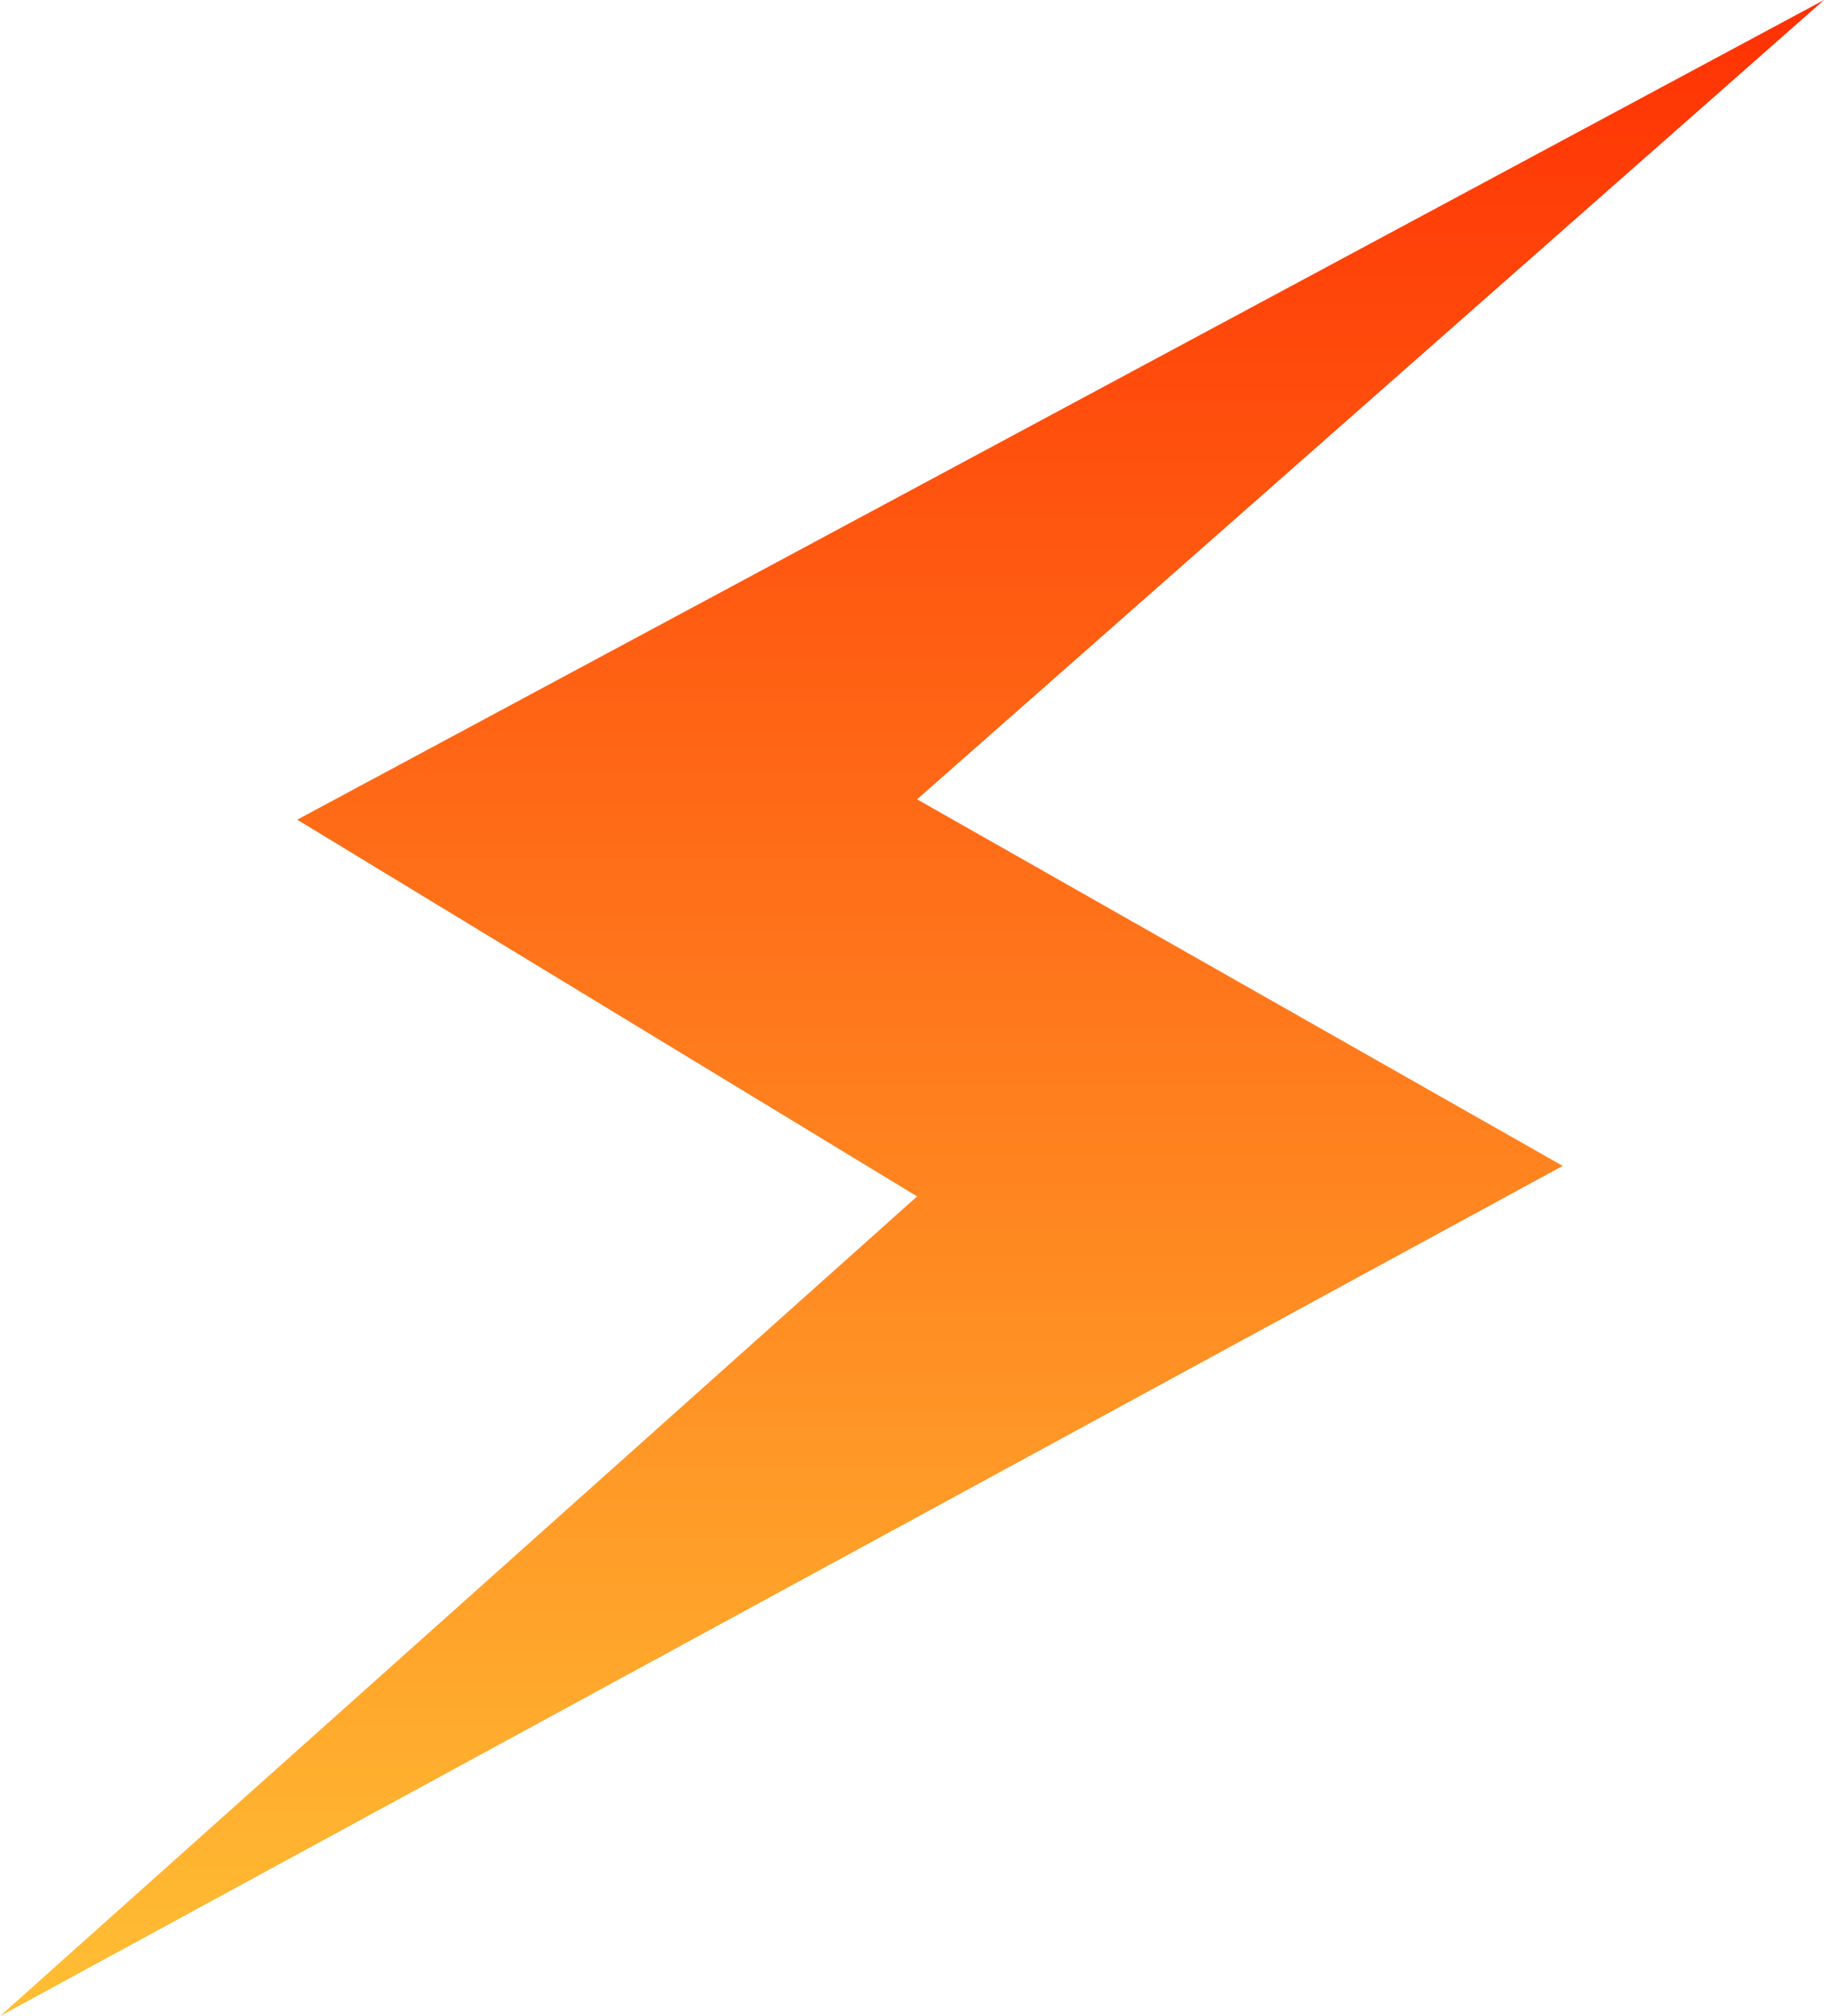 <svg width="19" height="21" viewBox="0 0 19 21" fill="none" xmlns="http://www.w3.org/2000/svg">
<path d="M19 0L3.096 8.538L9.553 12.462L0 21L16.278 12.144L9.553 8.326L19 0Z" fill="url(#paint0_linear_1_133)"/>
<defs>
<linearGradient id="paint0_linear_1_133" x1="9.5" y1="0" x2="9.5" y2="21" gradientUnits="userSpaceOnUse">
<stop stop-color="#FF3103"/>
<stop offset="1" stop-color="#FFBF34"/>
</linearGradient>
</defs>
</svg>
